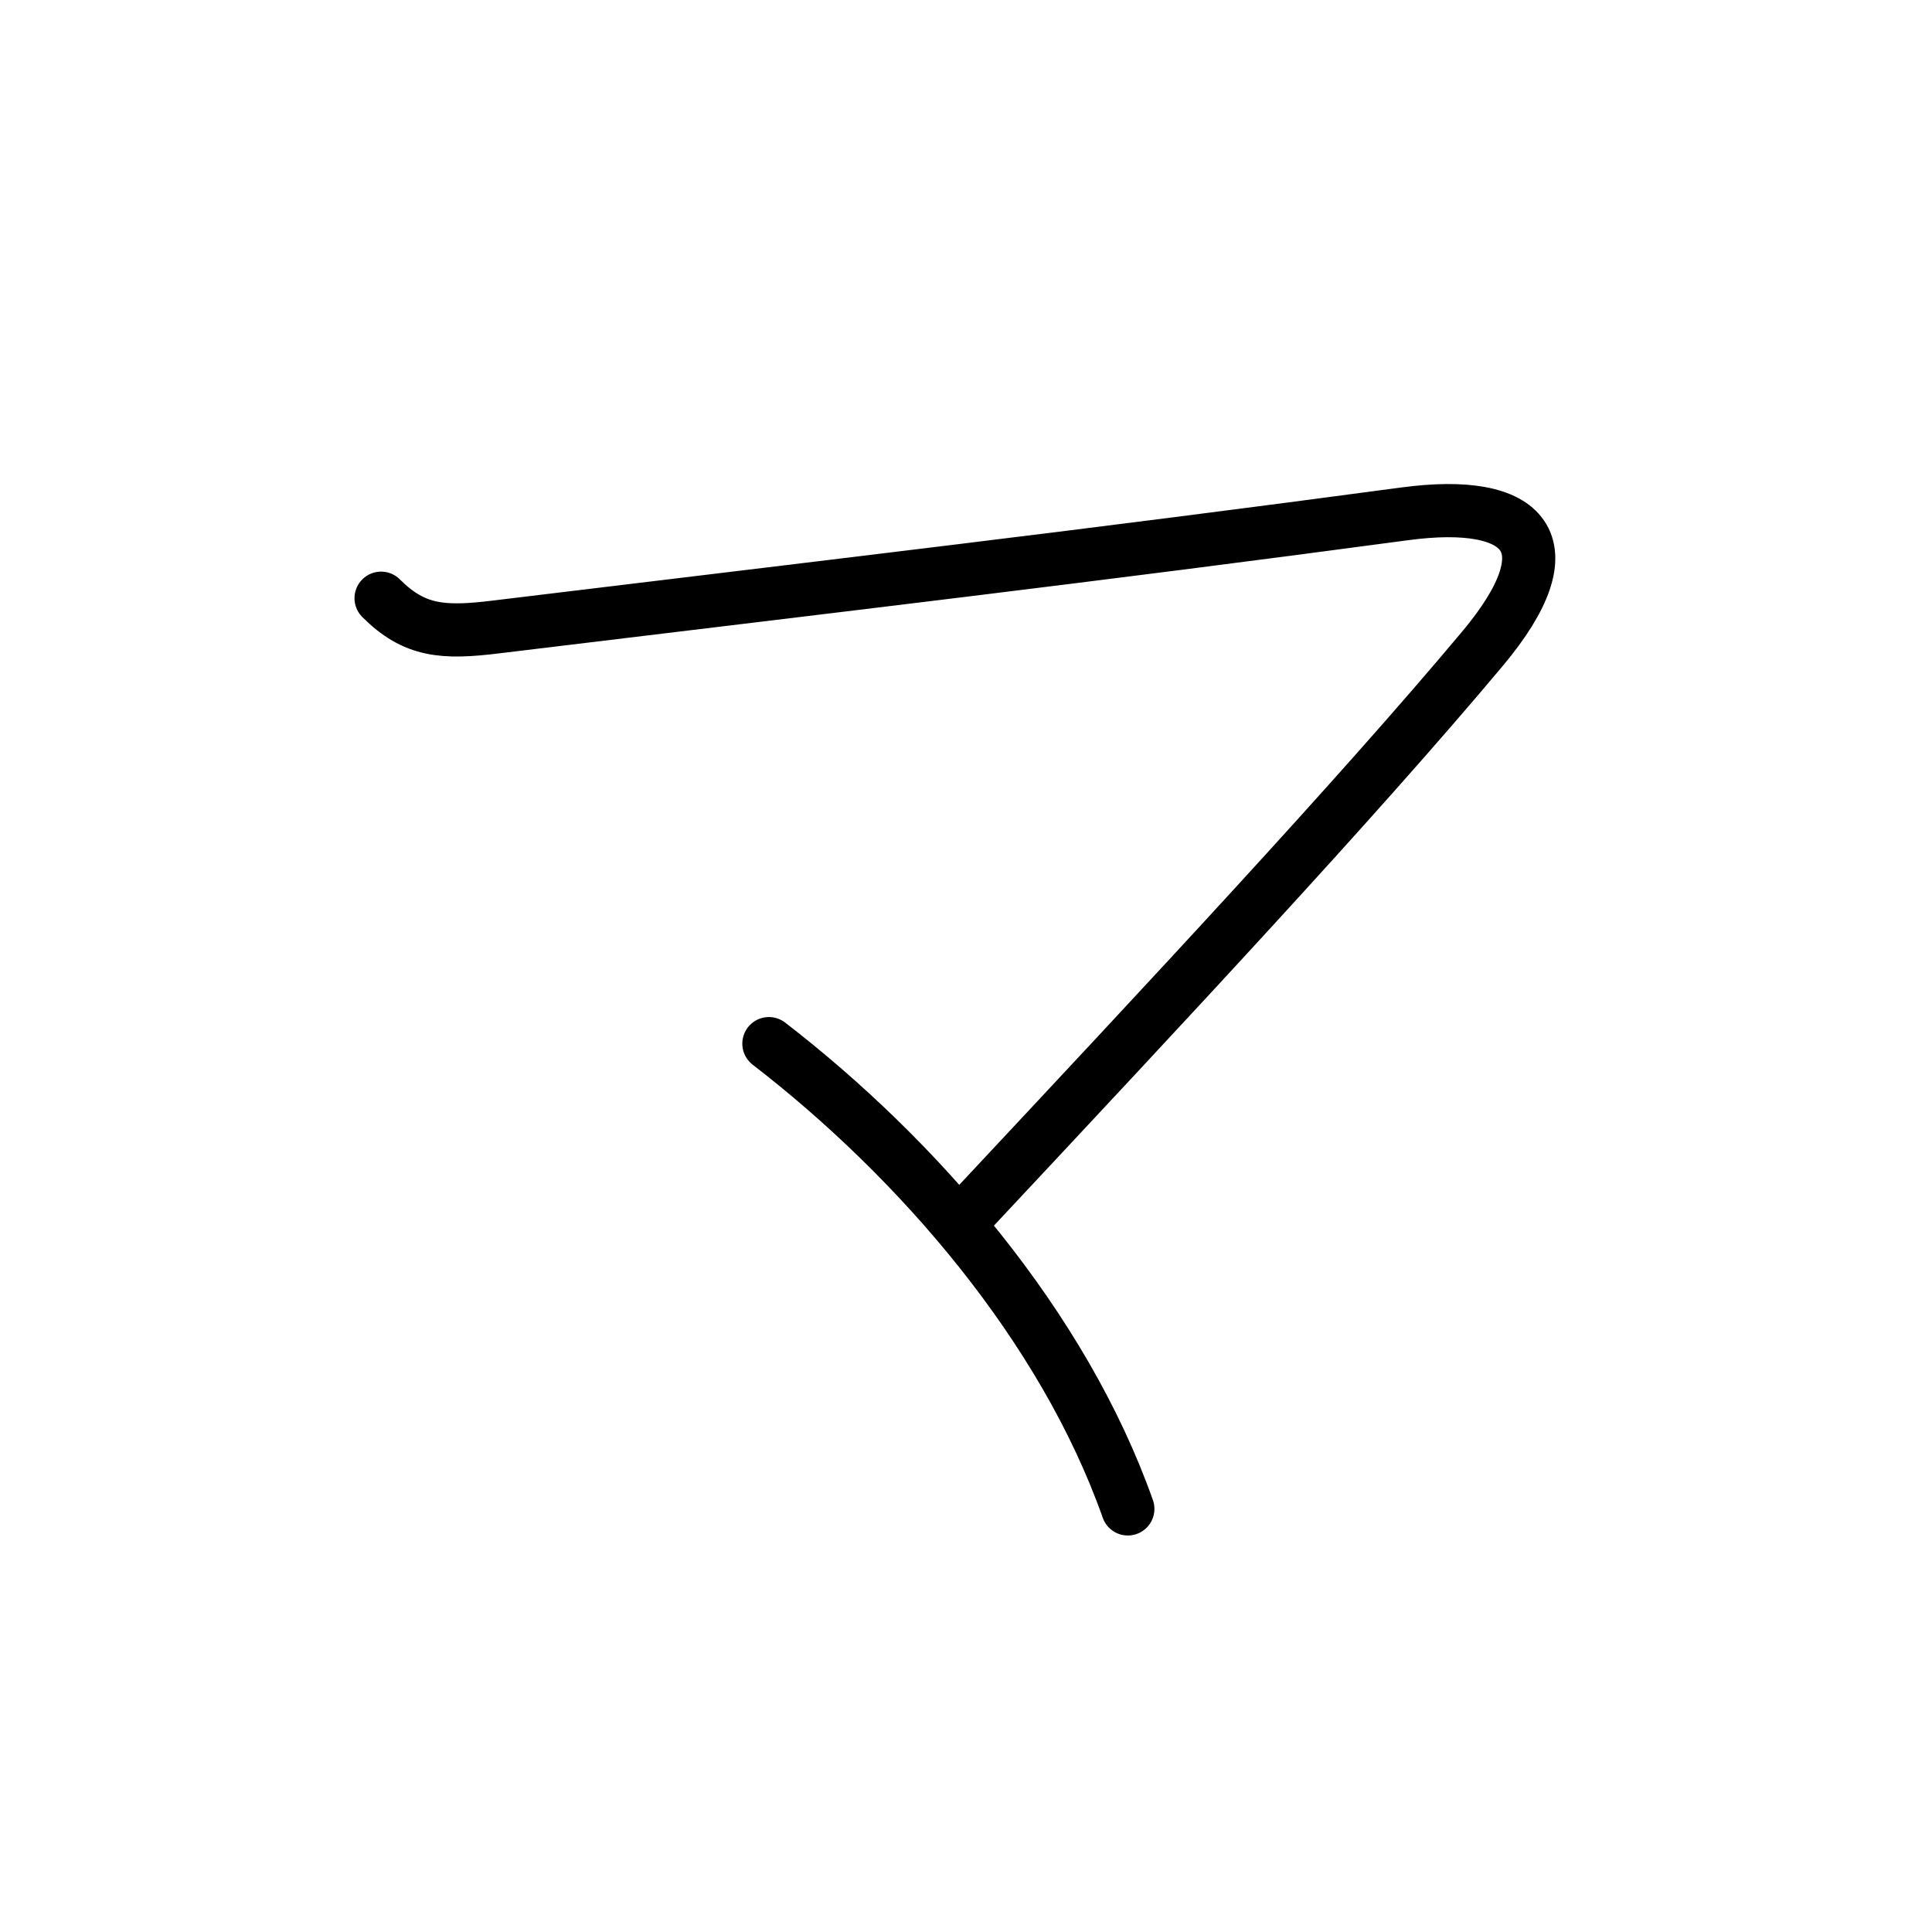 <svg xmlns="http://www.w3.org/2000/svg" width="109" height="109" viewBox="0 0 109 109"><g xmlns:kvg="http://kanjivg.tagaini.net" id="kvg:StrokePaths_030de" style="fill:none;stroke:#000000;stroke-width:3;stroke-linecap:round;stroke-linejoin:round;"><g id="kvg:030de" kvg:element="&#12510;"><path id="kvg:030de-s1" kvg:type="&#12743;" d="M21.5,33.75c1.88,1.88,3.5,1.99,6.5,1.62c19.62-2.38,33.5-4,51.25-6.38c6.85-0.92,9.37,1.67,4.38,7.62c-7.12,8.5-17.88,20-28.75,31.62"/><path id="kvg:030de-s2" kvg:type="&#12756;" d="M43.38,58.88c8.43,6.5,16.6,15.93,20.25,26.25"/></g></g></svg>